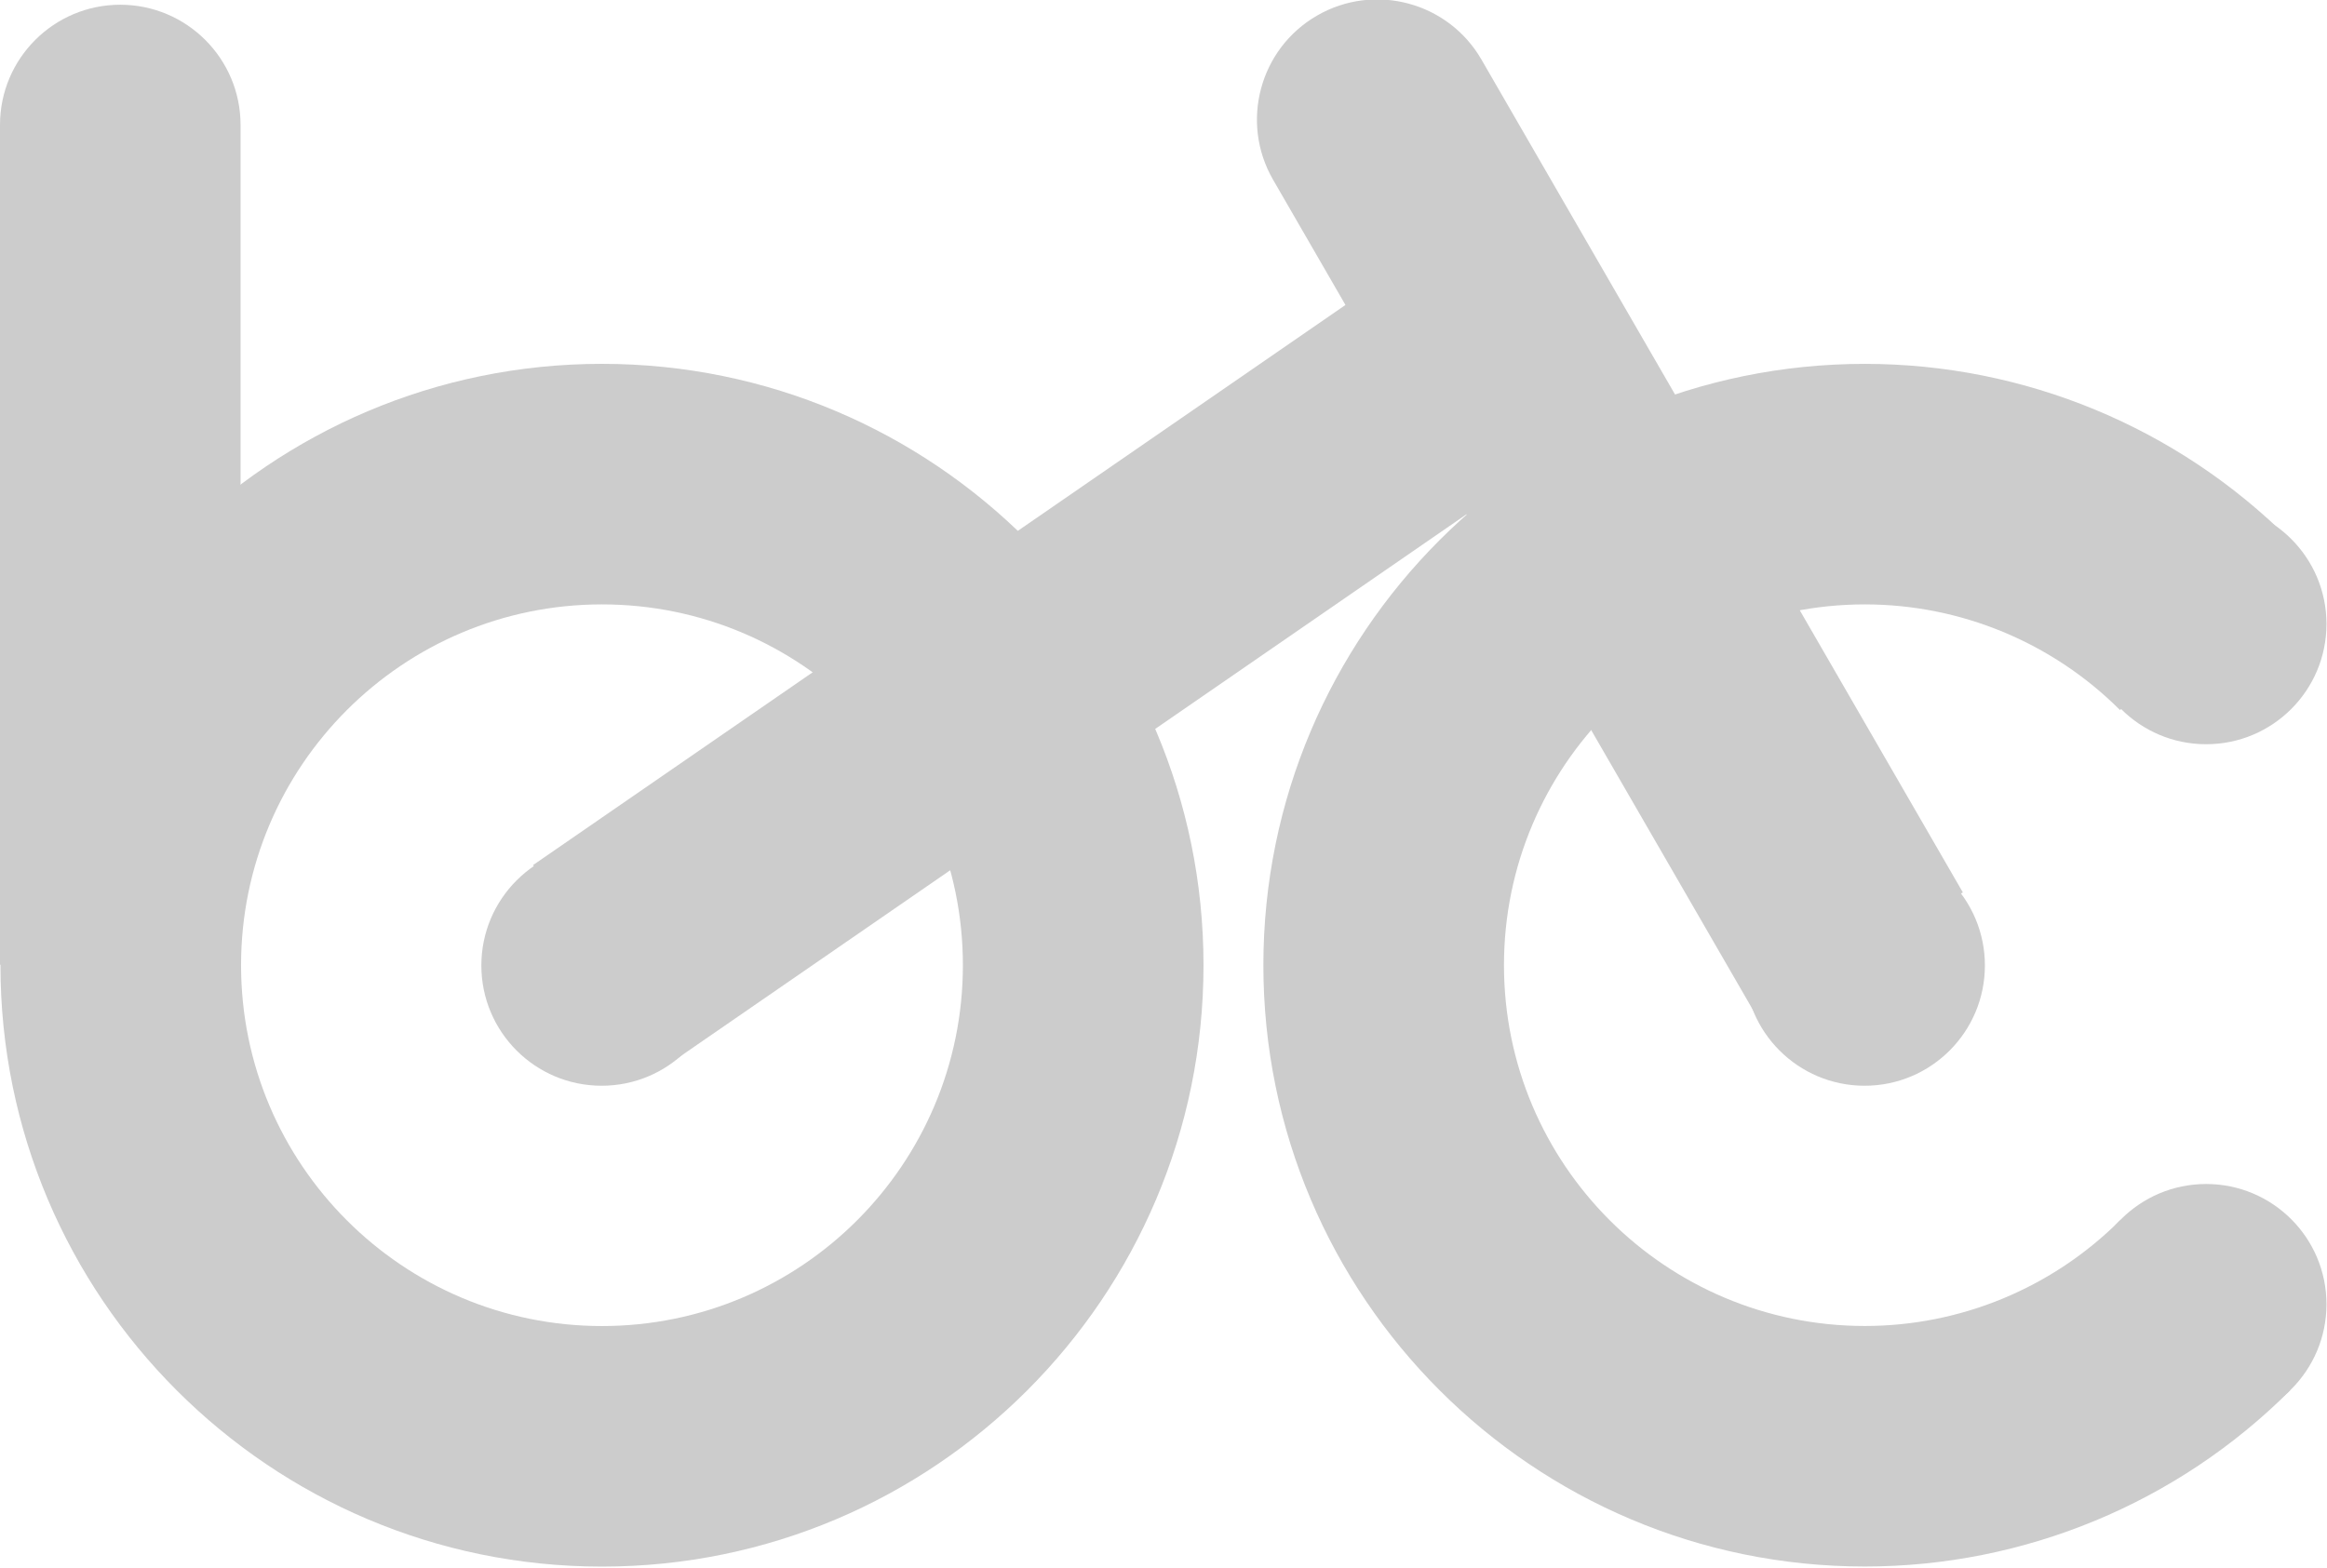 <?xml version="1.0" encoding="UTF-8" standalone="no"?>
<!DOCTYPE svg PUBLIC "-//W3C//DTD SVG 1.1//EN" "http://www.w3.org/Graphics/SVG/1.1/DTD/svg11.dtd">
<svg width="100%" height="100%" viewBox="0 0 457 308" version="1.1" xmlns="http://www.w3.org/2000/svg" xmlns:xlink="http://www.w3.org/1999/xlink" xml:space="preserve" xmlns:serif="http://www.serif.com/" style="fill-rule:evenodd;clip-rule:evenodd;stroke-linejoin:round;stroke-miterlimit:2;">
    <g transform="matrix(1,0,0,1,-354.331,-363.536)">
        <path d="M401.575,388.088C401.575,375.051 390.99,364.466 377.953,364.466L377.937,364.466C364.908,364.466 354.331,375.044 354.331,388.072L354.331,553.051L401.575,553.051L401.575,388.088Z" style="fill:rgb(204,204,204);"/>
        <g>
            <g transform="matrix(1.212,0,0,1.212,-151.543,-226.851)">
                <path d="M788.48,574.639C770.203,556.362 745.413,546.094 719.565,546.094C665.774,546.094 622.103,589.765 622.103,643.555C622.103,697.346 665.774,741.017 719.565,741.017C745.413,741.017 770.203,730.748 788.48,712.471L760.914,684.904C749.948,695.871 735.074,702.032 719.565,702.032C687.29,702.032 661.088,675.829 661.088,643.555C661.088,611.281 687.29,585.078 719.565,585.078C735.074,585.078 749.948,591.239 760.914,602.206L788.48,574.639Z" style="fill:rgb(204,204,204);"/>
            </g>
            <g transform="matrix(0.991,0,0,0.991,-85.517,86.042)">
                <path d="M563.138,352.138C628.93,352.138 682.345,405.552 682.345,471.344C682.345,537.136 628.93,590.551 563.138,590.551C497.346,590.551 443.932,537.136 443.932,471.344C443.932,405.552 497.346,352.138 563.138,352.138ZM563.138,399.82C602.614,399.82 634.662,431.869 634.662,471.344C634.662,510.82 602.614,542.868 563.138,542.868C523.663,542.868 491.614,510.82 491.614,471.344C491.614,431.869 523.663,399.82 563.138,399.82Z" style="fill:rgb(204,204,204);"/>
            </g>
            <g transform="matrix(1.37,0,0,1.282,-223.077,-199.281)">
                <ellipse cx="737.72" cy="534.629" rx="17.248" ry="18.423" style="fill:rgb(204,204,204);"/>
            </g>
            <g transform="matrix(1.37,0,0,1.282,-223.077,-65.655)">
                <ellipse cx="737.72" cy="534.629" rx="17.248" ry="18.423" style="fill:rgb(204,204,204);"/>
            </g>
        </g>
    </g>
    <g transform="matrix(1,0,0,1,-354.331,-363.536)">
        <g transform="matrix(0.569,0.825,-1.031,0.711,827.604,-152.074)">
            <rect x="354.331" y="364.466" width="47.244" height="188.585" style="fill:rgb(204,204,204);"/>
        </g>
        <g transform="matrix(0.866,-0.5,0.564,0.976,80.129,199.849)">
            <path d="M401.575,385.42C401.575,373.855 390.99,364.466 377.953,364.466L377.937,364.466C364.908,364.466 354.331,373.849 354.331,385.406L354.331,553.051L401.575,553.051L401.575,385.42Z" style="fill:rgb(204,204,204);"/>
        </g>
        <g transform="matrix(1.052,0,0,1.075,-17.832,-58.024)">
            <ellipse cx="466.085" cy="568.572" rx="22.457" ry="21.979" style="fill:rgb(204,204,204);"/>
        </g>
        <g transform="matrix(1.052,0,0,1.075,230.199,-58.024)">
            <ellipse cx="466.085" cy="568.572" rx="22.457" ry="21.979" style="fill:rgb(204,204,204);"/>
        </g>
    </g>
</svg>
